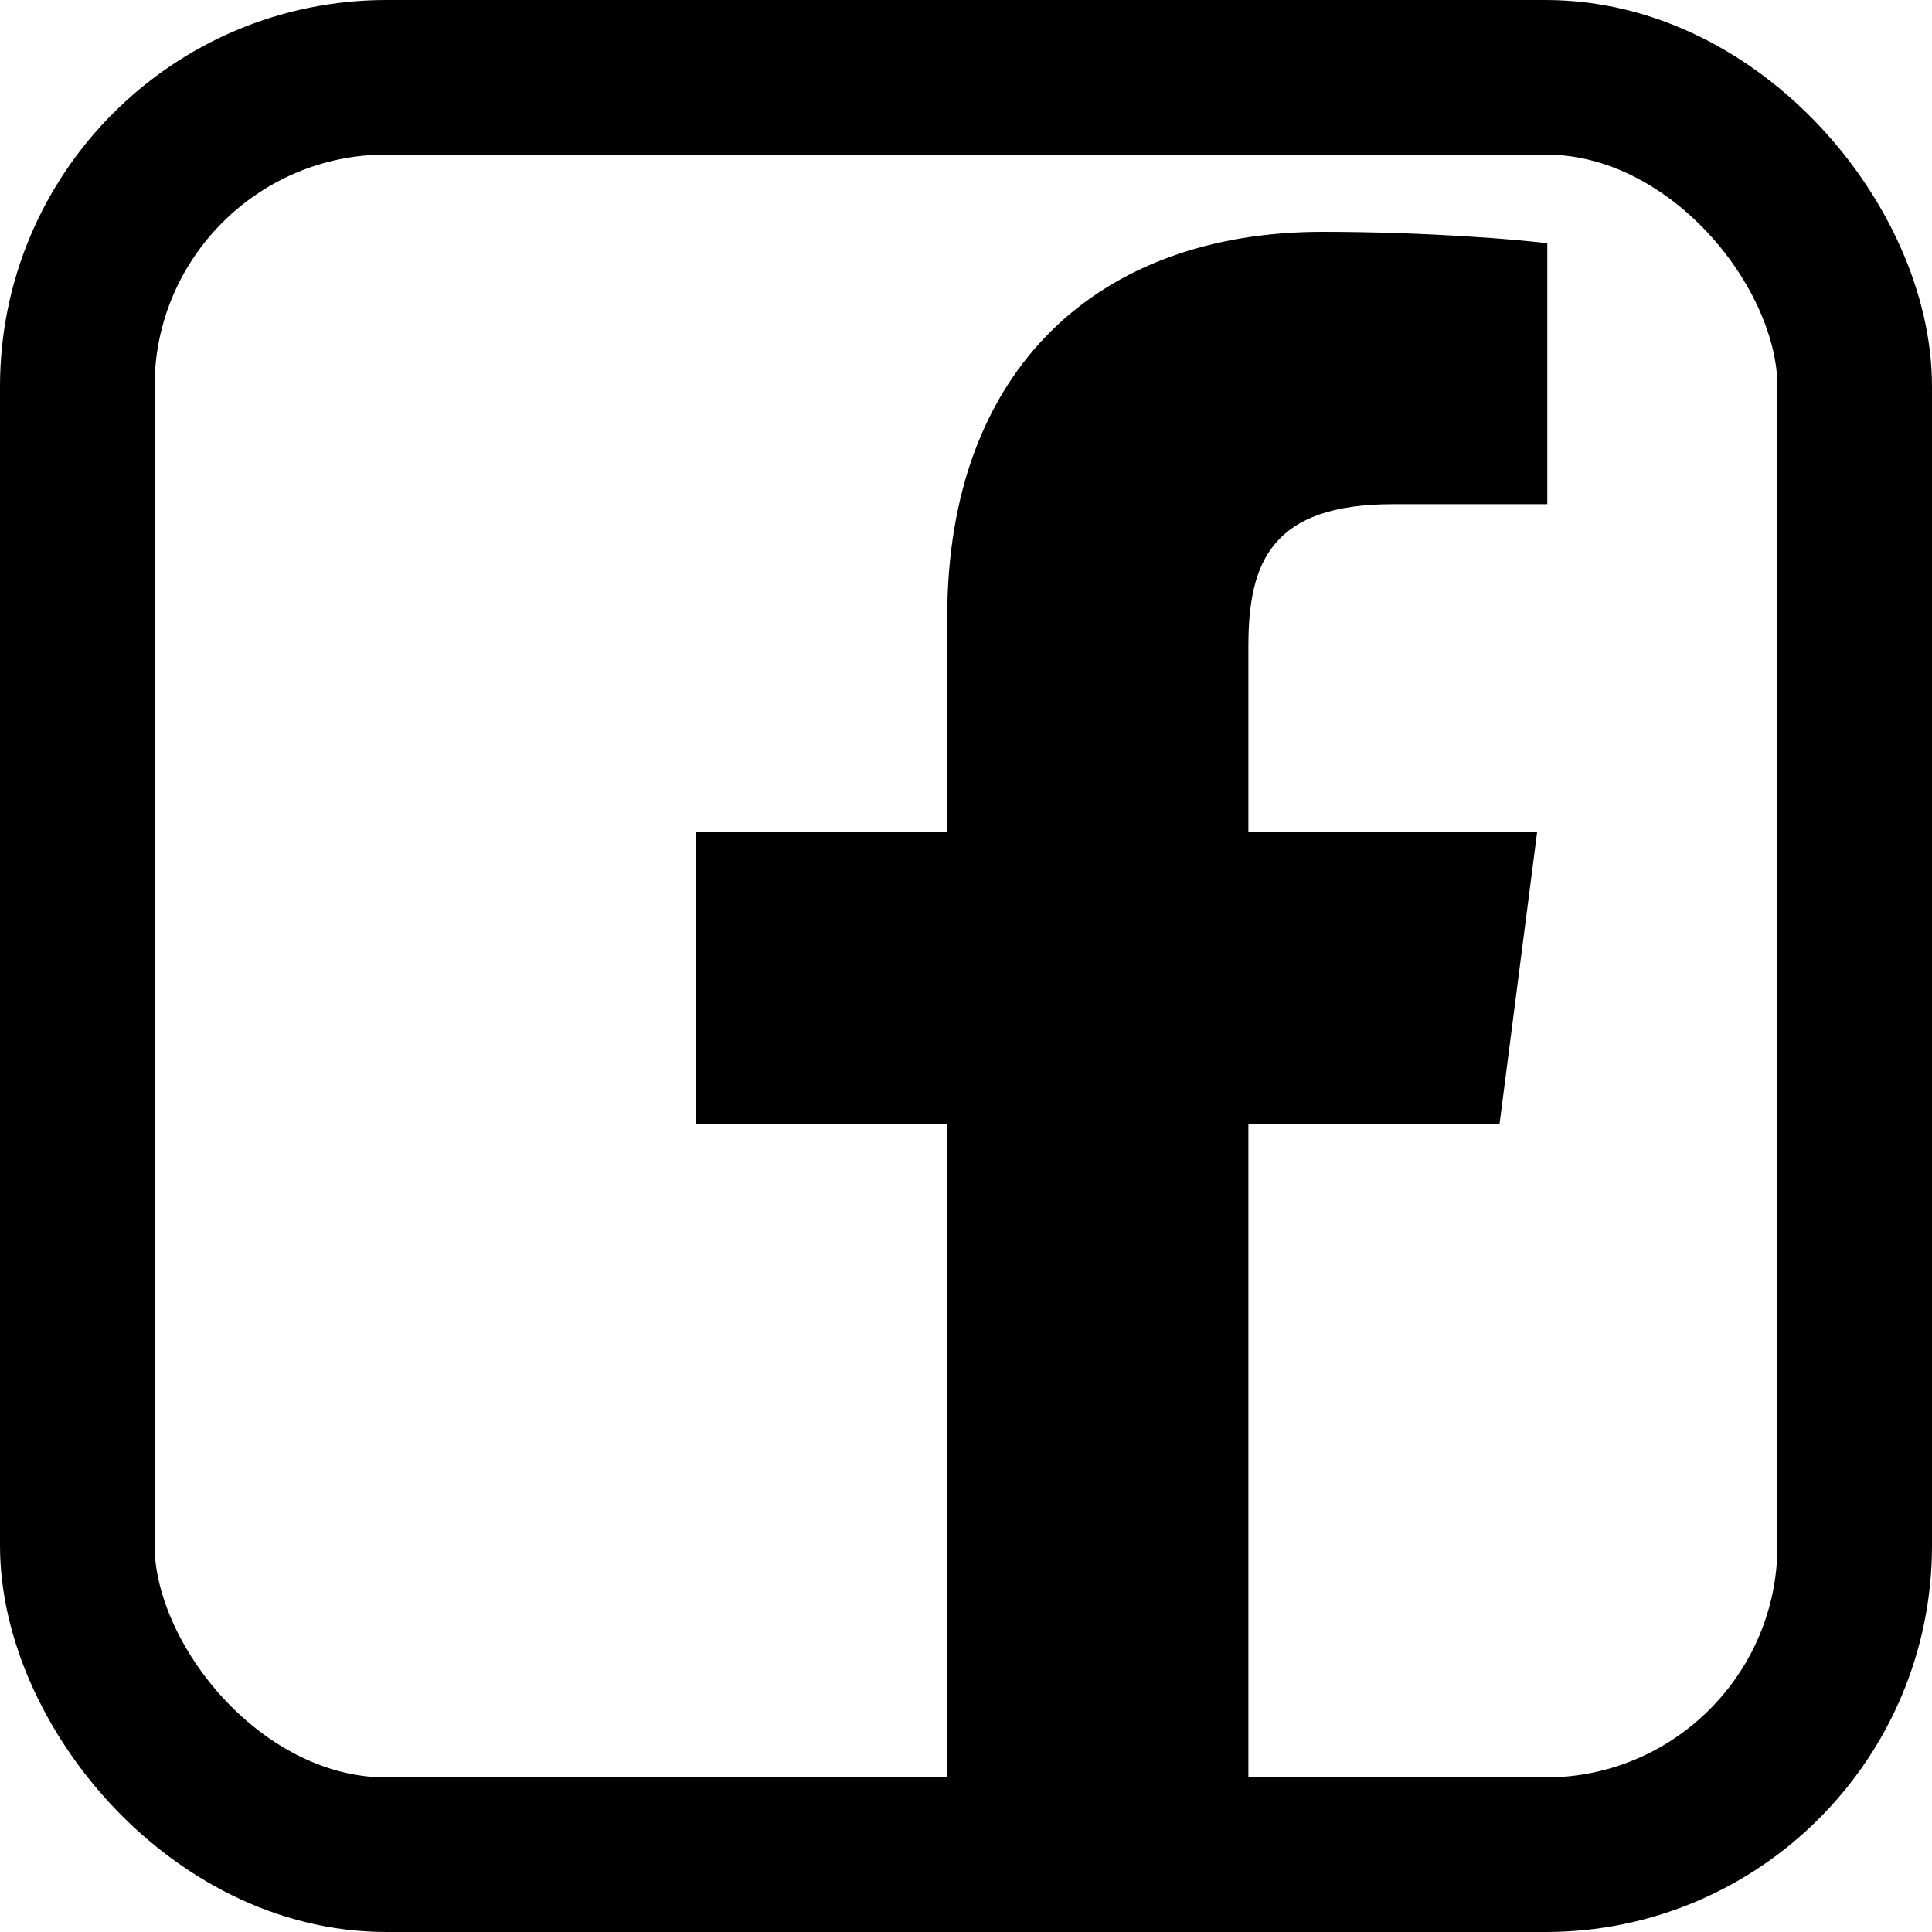 <svg xmlns="http://www.w3.org/2000/svg" width="25" height="25" viewBox="0 0 25 25">
    <g fill="none" fill-rule="evenodd">
        <rect width="23" height="23" x="1" y="1" fill-rule="nonzero" stroke="#000" stroke-width="2" rx="4"/>
        <path fill="#000" d="M16.154 24.225v-9.682h3.25l.486-3.773h-3.736V8.361c0-1.092.304-1.837 1.87-1.837h1.998V3.148C19.676 3.103 18.49 3 17.11 3c-2.881 0-4.853 1.758-4.853 4.988v2.782H9v3.773h3.258v9.682h3.896z"/>
    </g>
</svg>
